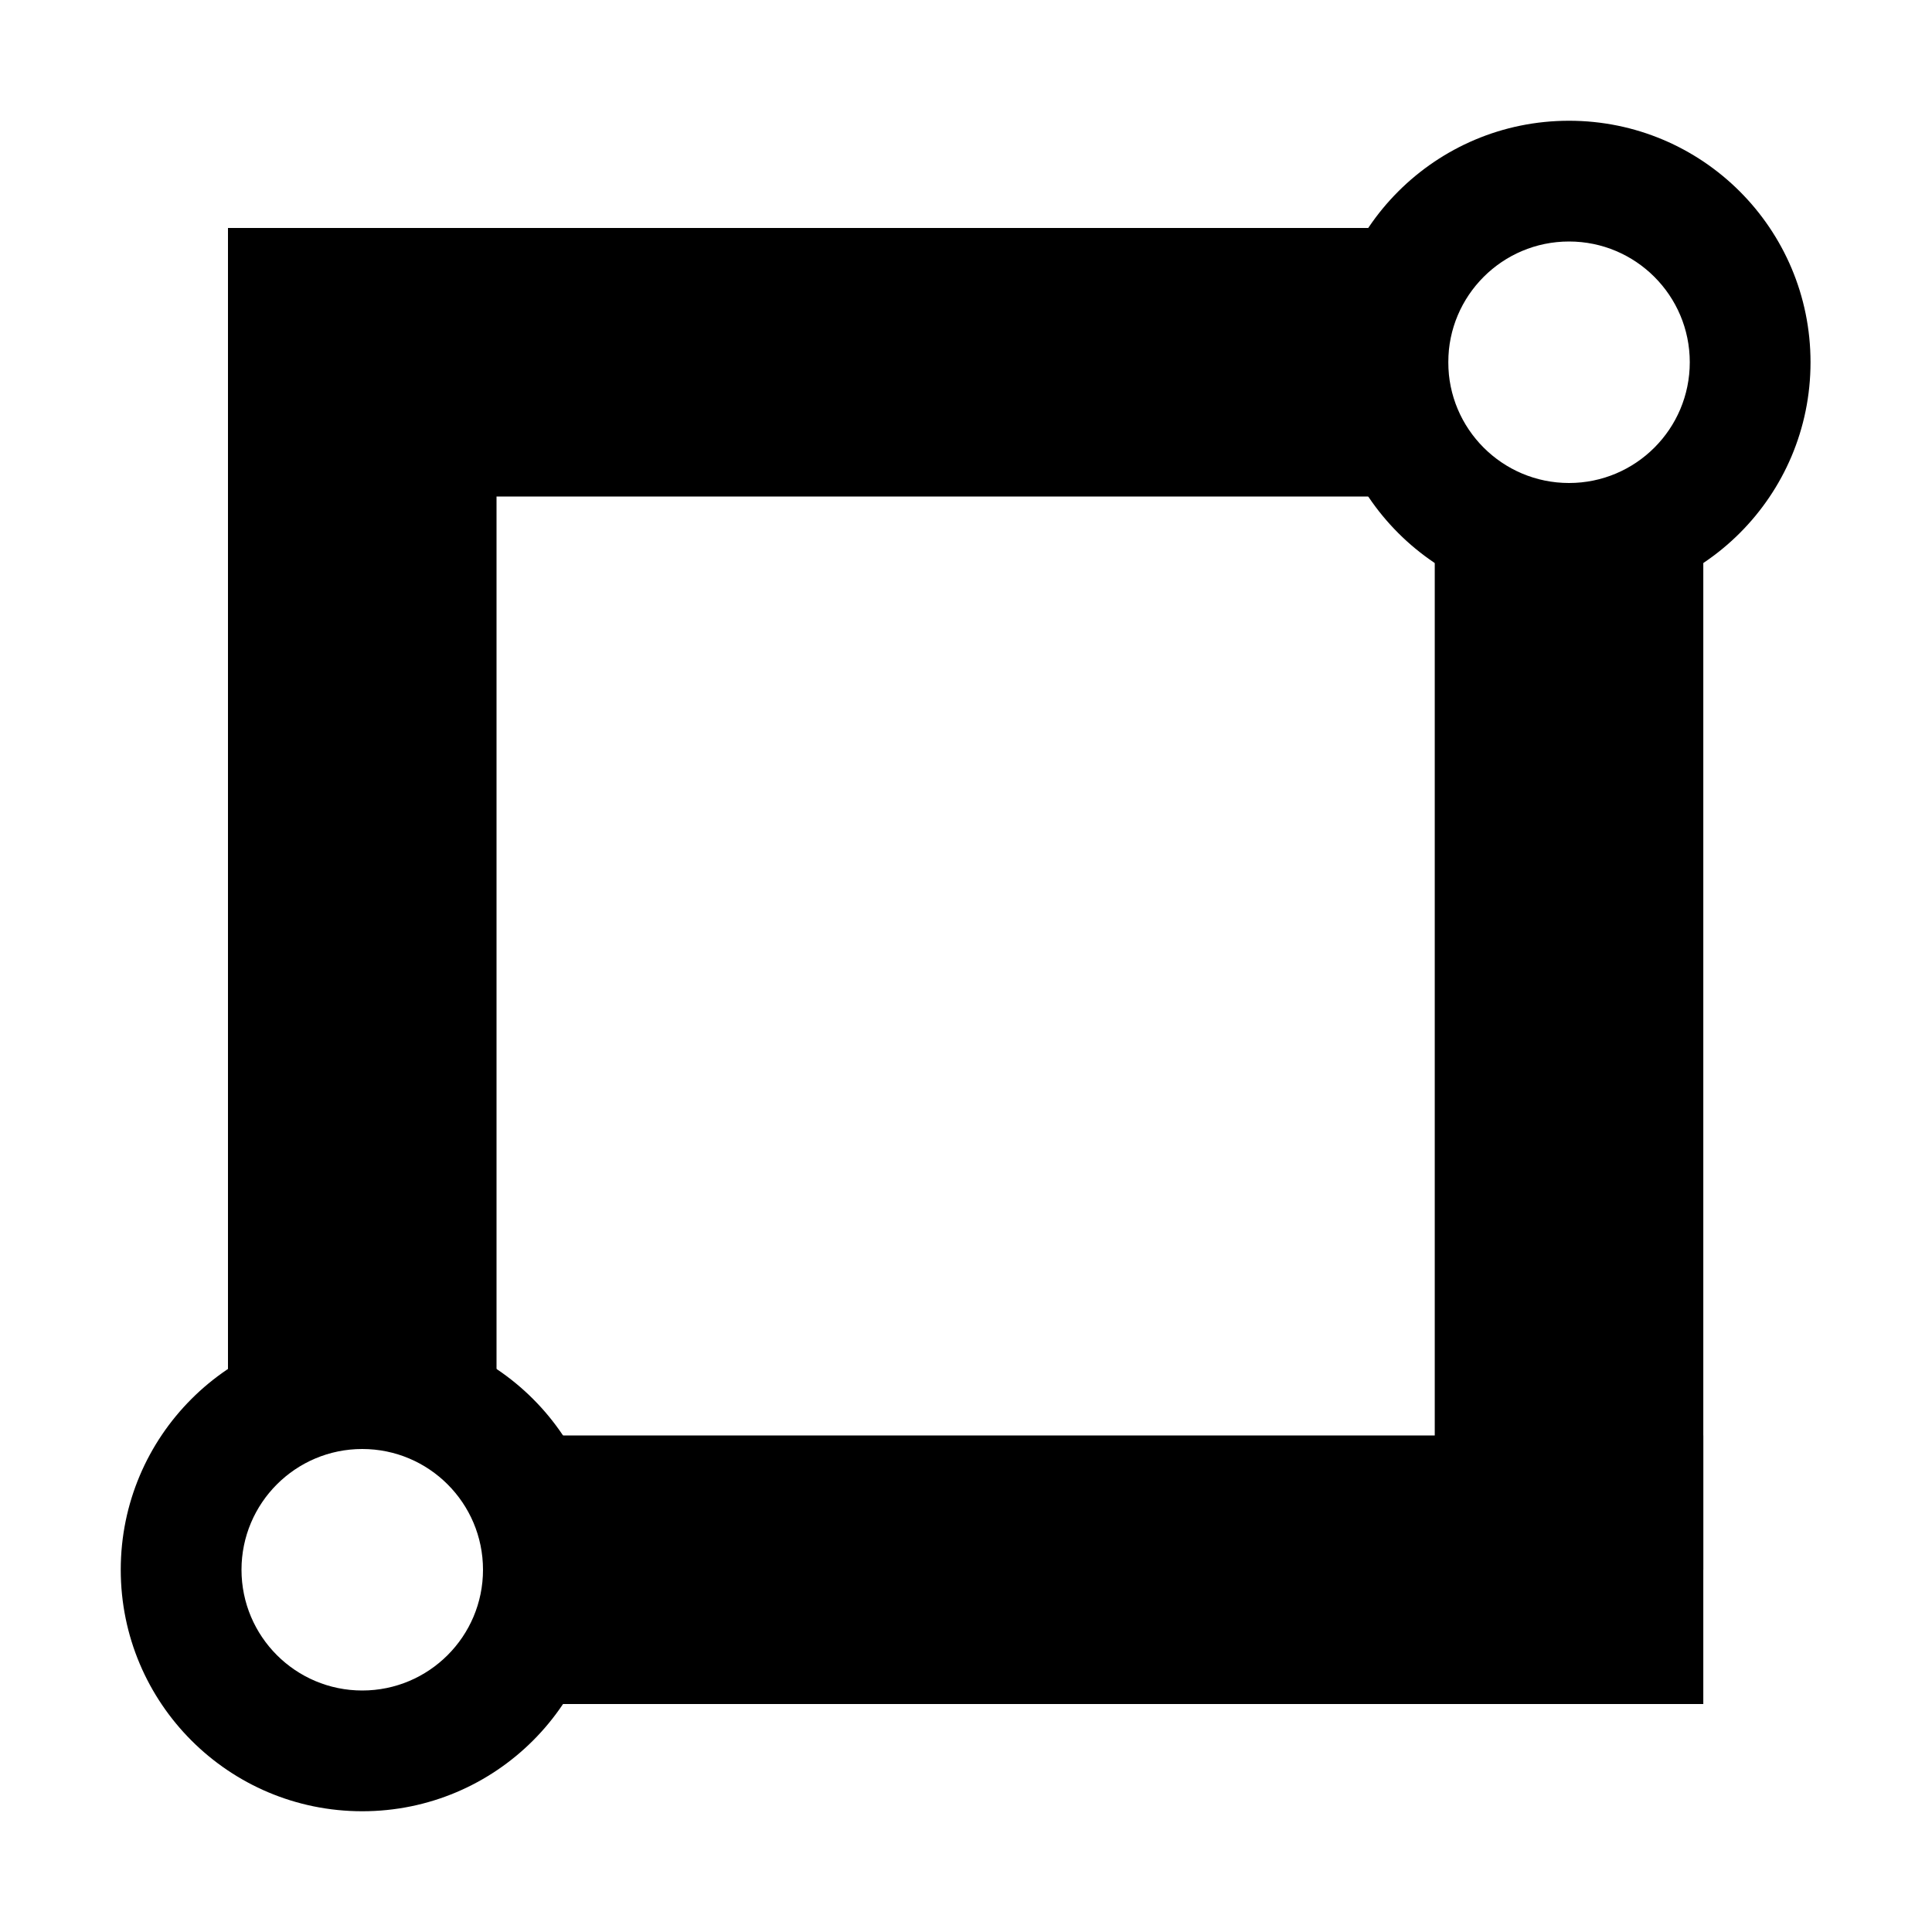<?xml version="1.0" encoding="UTF-8" standalone="no"?>
<svg xmlns="http://www.w3.org/2000/svg" height="16px" viewBox="0 0 16 16" width="16px">
  <path
     id="ellipse2"
     style="font-variation-settings:'wght' 785;fill:#000000;fill-opacity:1;stroke:none;stroke-width:1.369;stroke-linejoin:bevel;paint-order:stroke fill markers"
     d="m 3,11 c -1.105,0 -2,0.895 -2,2 0,1.105 0.895,2 2,2 C 4.105,15 5,14.105 5,13 5,11.895 4.105,11 3,11 Z m 0,1 C 3.552,12 4,12.448 4,13 c 2e-7,0.552 -0.448,1 -1,1 -0.552,0 -1,-0.448 -1,-1 -2e-7,-0.552 0.448,-1 1,-1 z"
/>
  <path
     id="path6"
     style="font-variation-settings:'wght' 785;fill:#000000;fill-opacity:1;stroke:none;stroke-width:1.369;stroke-linejoin:bevel;paint-order:stroke fill markers"
     d="m 12.994,5 c 1.105,0 2,-0.895 2,-2 0,-1.105 -0.895,-2 -2,-2 -1.105,0 -2,0.895 -2,2 0,1.105 0.895,2 2,2 z m 0,-1 c -0.552,0 -1,-0.448 -1,-1 0,-0.552 0.448,-1 1,-1 0.552,0 1,0.448 1,1 0,0.552 -0.448,1 -1,1 z"
/>
  <path
     style="font-variation-settings:'wght' 785;fill:none;fill-opacity:1;stroke:#000000;stroke-width:2.224;stroke-linejoin:miter;stroke-dasharray:none;stroke-opacity:1;paint-order:stroke fill markers"
     d="M 3,3 V 12"
     id="path1"
/>
  <path
     style="font-variation-settings:'wght' 785;fill:none;fill-opacity:1;stroke:#000000;stroke-width:2.224;stroke-linejoin:miter;stroke-dasharray:none;stroke-opacity:1;paint-order:stroke fill markers"
     d="M 11.994,3 H 1.888"
     id="path2"
/>
  <path
     style="font-variation-settings:'wght' 785;fill:none;fill-opacity:1;stroke:#000000;stroke-width:2.224;stroke-linejoin:miter;stroke-dasharray:none;stroke-opacity:1;paint-order:stroke fill markers"
     d="M 12.994,13 V 4"
     id="path3"
/>
  <path
     style="font-variation-settings:'wght' 785;fill:none;fill-opacity:1;stroke:#000000;stroke-width:2.224;stroke-linejoin:miter;stroke-dasharray:none;stroke-opacity:1;paint-order:stroke fill markers"
     d="M 4,13 H 14.106"
     id="path4"
/>
</svg>

